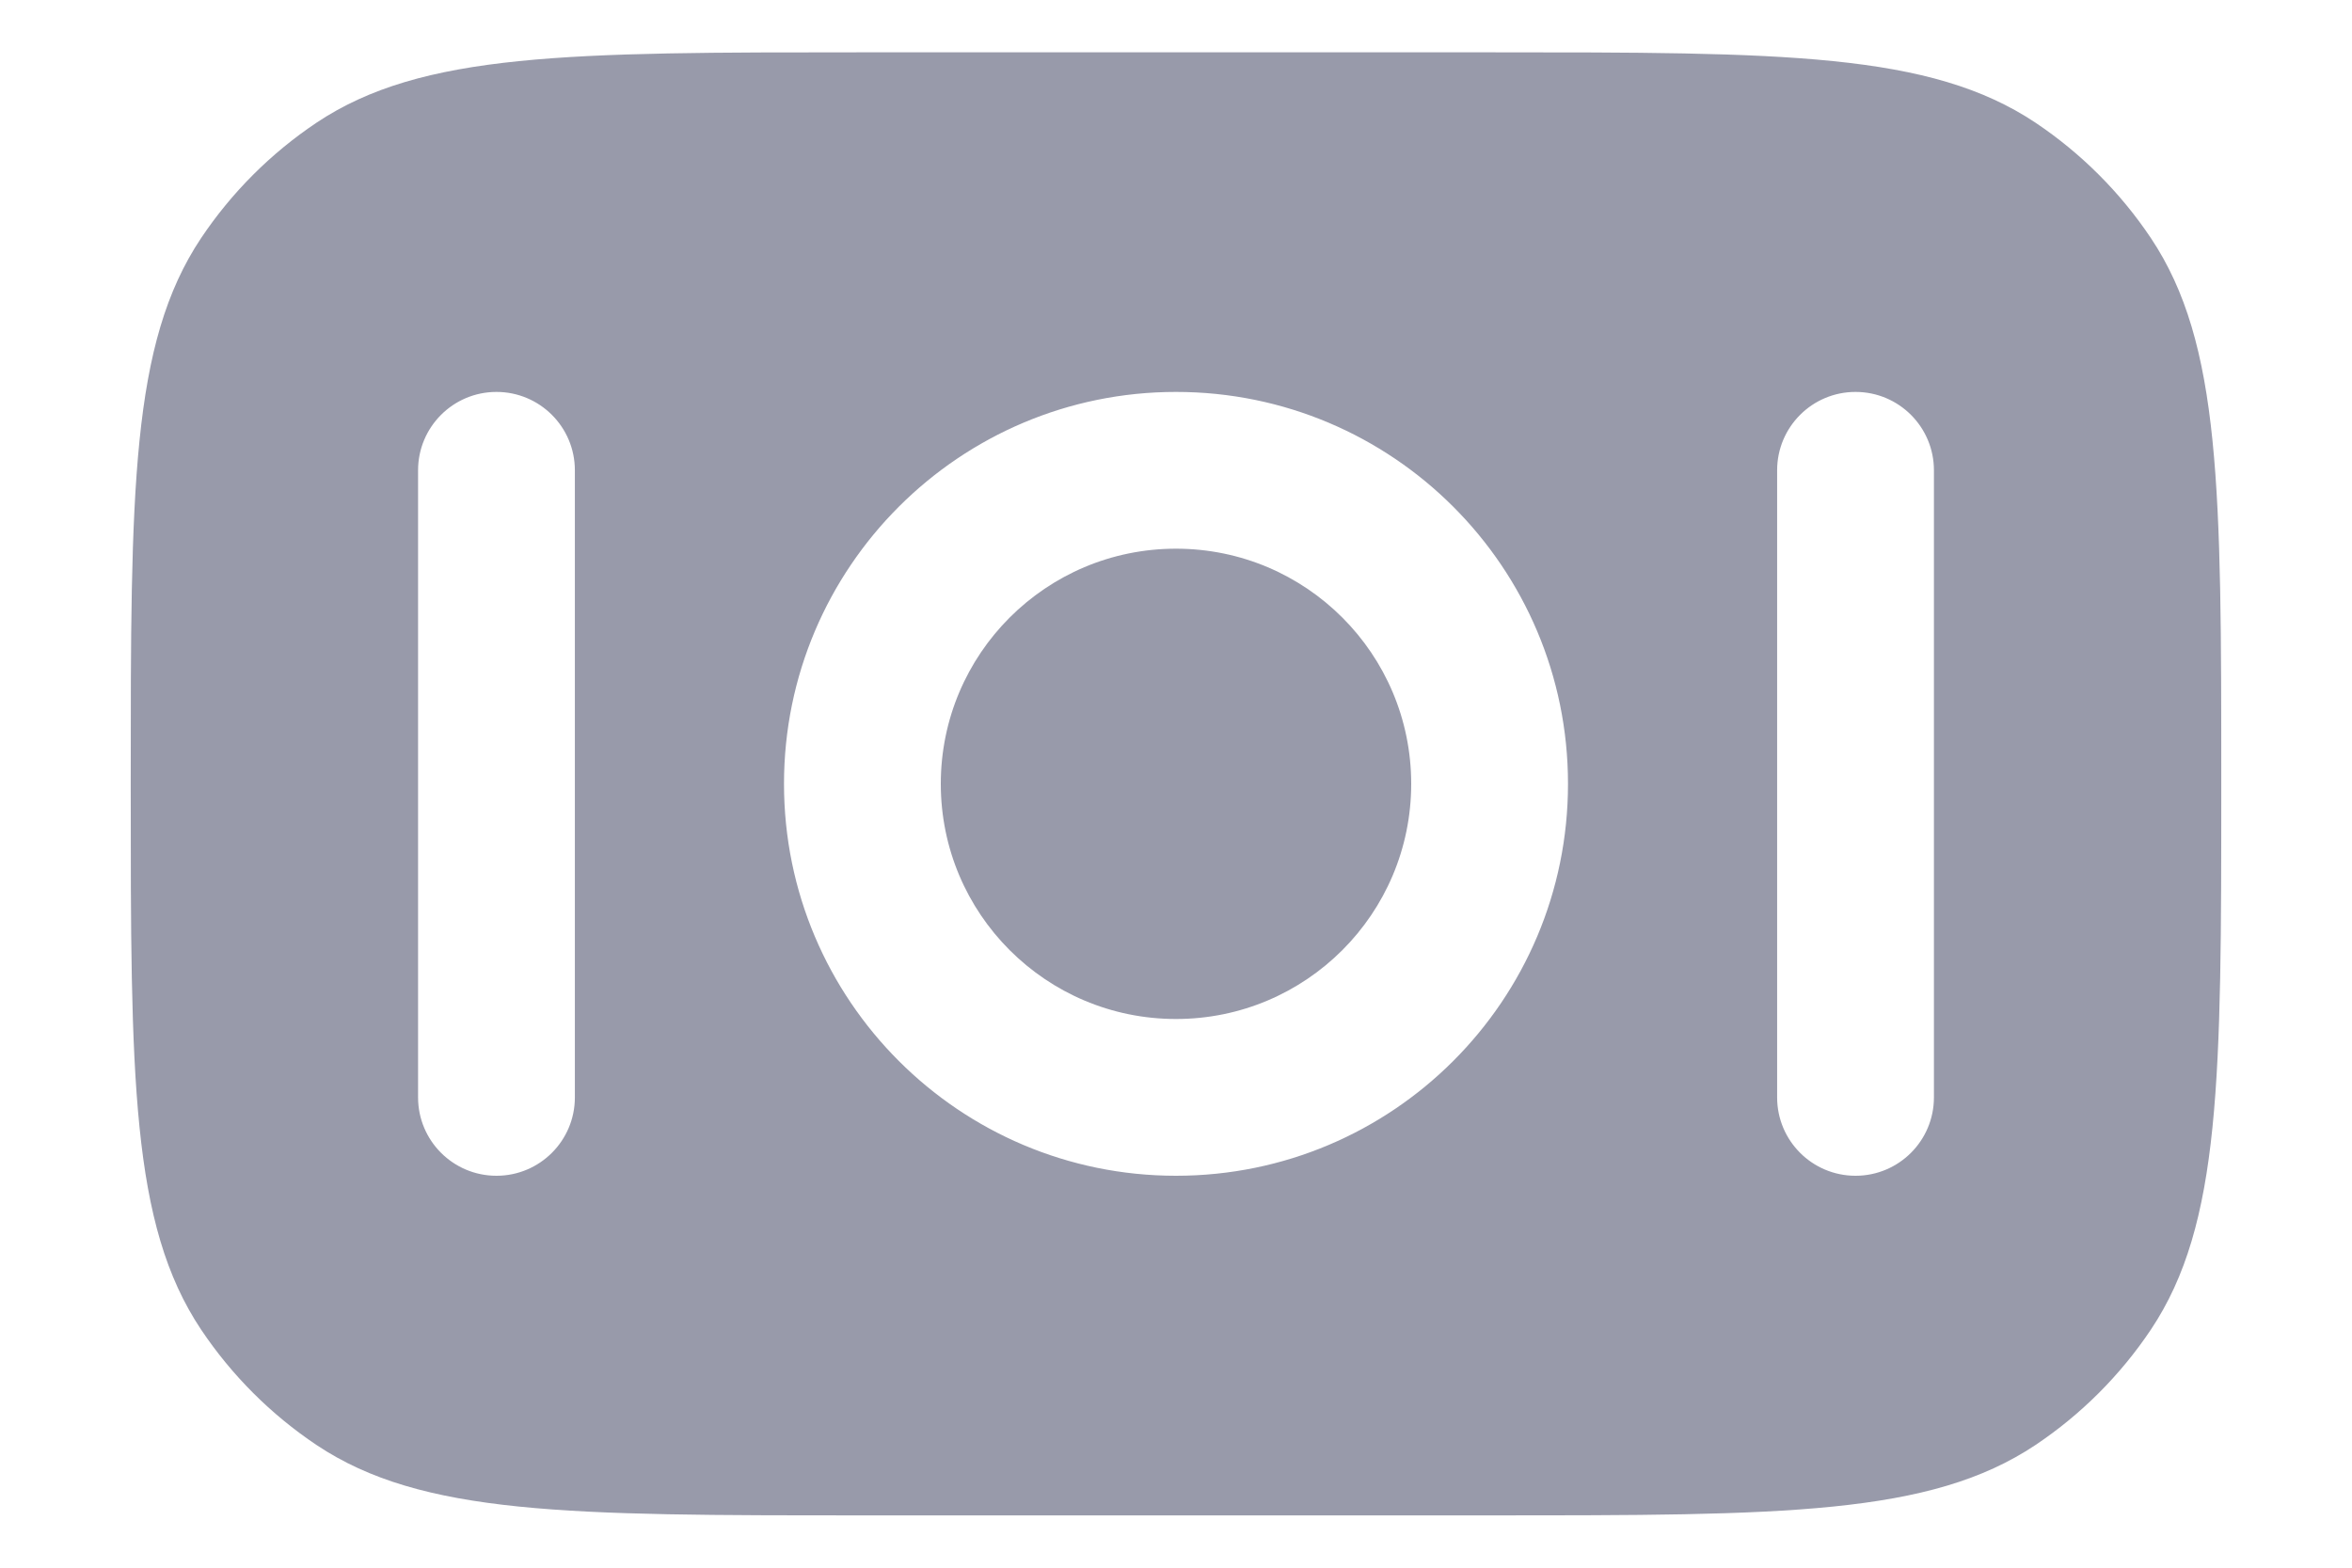 <svg width="12" height="8" viewBox="0 0 12 8" fill="none" xmlns="http://www.w3.org/2000/svg">
<path d="M4.8 4C4.8 4.663 5.337 5.2 6 5.2C6.663 5.2 7.2 4.663 7.2 4C7.2 3.337 6.663 2.8 6 2.8C5.337 2.8 4.8 3.337 4.8 4Z" fill="#989AAA"/>
<path fill-rule="evenodd" clip-rule="evenodd" d="M1.615 7.374C2.153 7.733 2.902 7.733 4.4 7.733L7.6 7.733C9.098 7.733 9.847 7.733 10.385 7.374C10.618 7.218 10.818 7.018 10.974 6.785C11.333 6.247 11.333 5.498 11.333 4C11.333 2.502 11.333 1.753 10.974 1.215C10.818 0.982 10.618 0.782 10.385 0.626C9.847 0.267 9.098 0.267 7.6 0.267H4.4C2.902 0.267 2.153 0.267 1.615 0.626C1.382 0.782 1.182 0.982 1.026 1.215C0.667 1.753 0.667 2.502 0.667 4C0.667 5.498 0.667 6.247 1.026 6.785C1.182 7.018 1.382 7.218 1.615 7.374ZM6 6C4.896 6 4 5.105 4 4C4 2.895 4.896 2 6 2C7.105 2 8 2.895 8 4C8 5.105 7.105 6 6 6ZM2.533 6C2.312 6 2.133 5.821 2.133 5.6L2.133 2.4C2.133 2.179 2.312 2 2.533 2C2.754 2 2.933 2.179 2.933 2.4L2.933 5.6C2.933 5.821 2.754 6 2.533 6ZM9.067 5.6C9.067 5.821 9.246 6 9.467 6C9.688 6 9.867 5.821 9.867 5.6V2.4C9.867 2.179 9.688 2 9.467 2C9.246 2 9.067 2.179 9.067 2.4V5.6Z" fill="#989AAA"/>
</svg>
